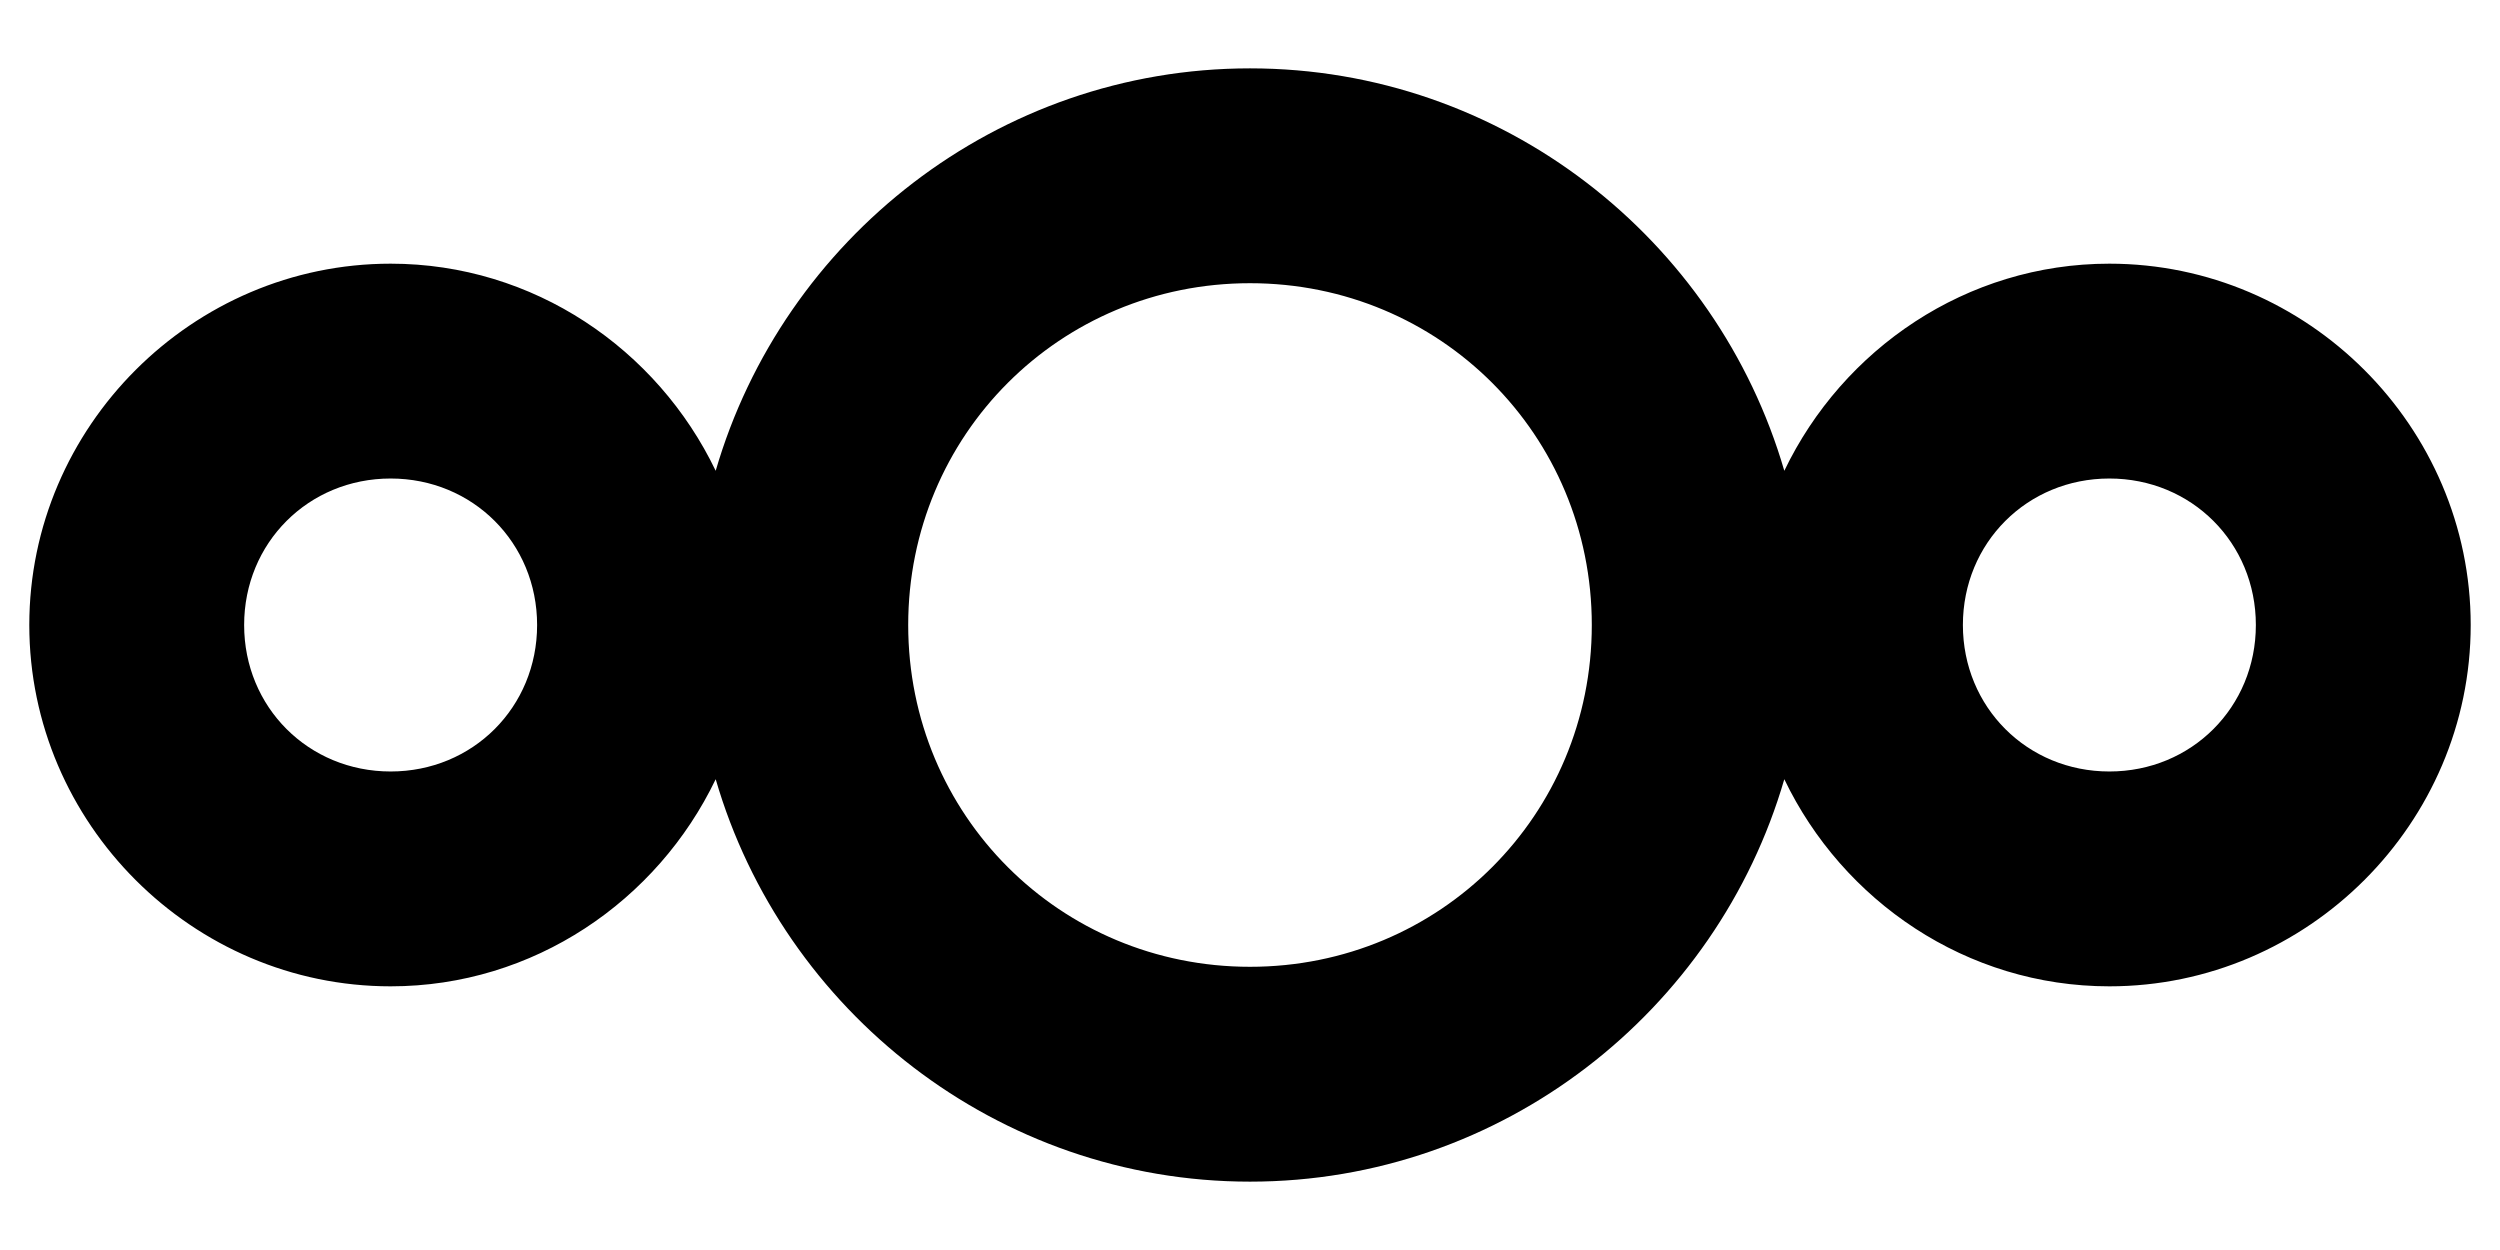 <svg width="256" height="128" version="1.1" viewBox="0 0 256 128" xmlns="http://www.w3.org/2000/svg"><path d="m128 7c-25.871 0-47.817 17.485-54.713 41.209-5.979-12.461-18.642-21.209-33.287-21.209-20.304 0-37 16.696-37 37s16.696 37 37 37c14.645 0 27.308-8.748 33.287-21.209 6.896 23.724 28.842 41.209 54.713 41.209s47.817-17.485 54.713-41.209c5.979 12.461 18.642 21.209 33.287 21.209 20.304 0 37-16.696 37-37s-16.696-37-37-37c-14.645 0-27.308 8.748-33.287 21.209-6.896-23.724-28.842-41.209-54.713-41.209zm0 22c19.46 0 35 15.54 35 35s-15.54 35-35 35-35-15.54-35-35 15.54-35 35-35zm-88 20c8.415 0 15 6.585 15 15s-6.585 15-15 15-15-6.585-15-15 6.585-15 15-15zm176 0c8.415 0 15 6.585 15 15s-6.585 15-15 15-15-6.585-15-15 6.585-15 15-15z" fill="currentColor" style="-inkscape-stroke:none"/></svg>
